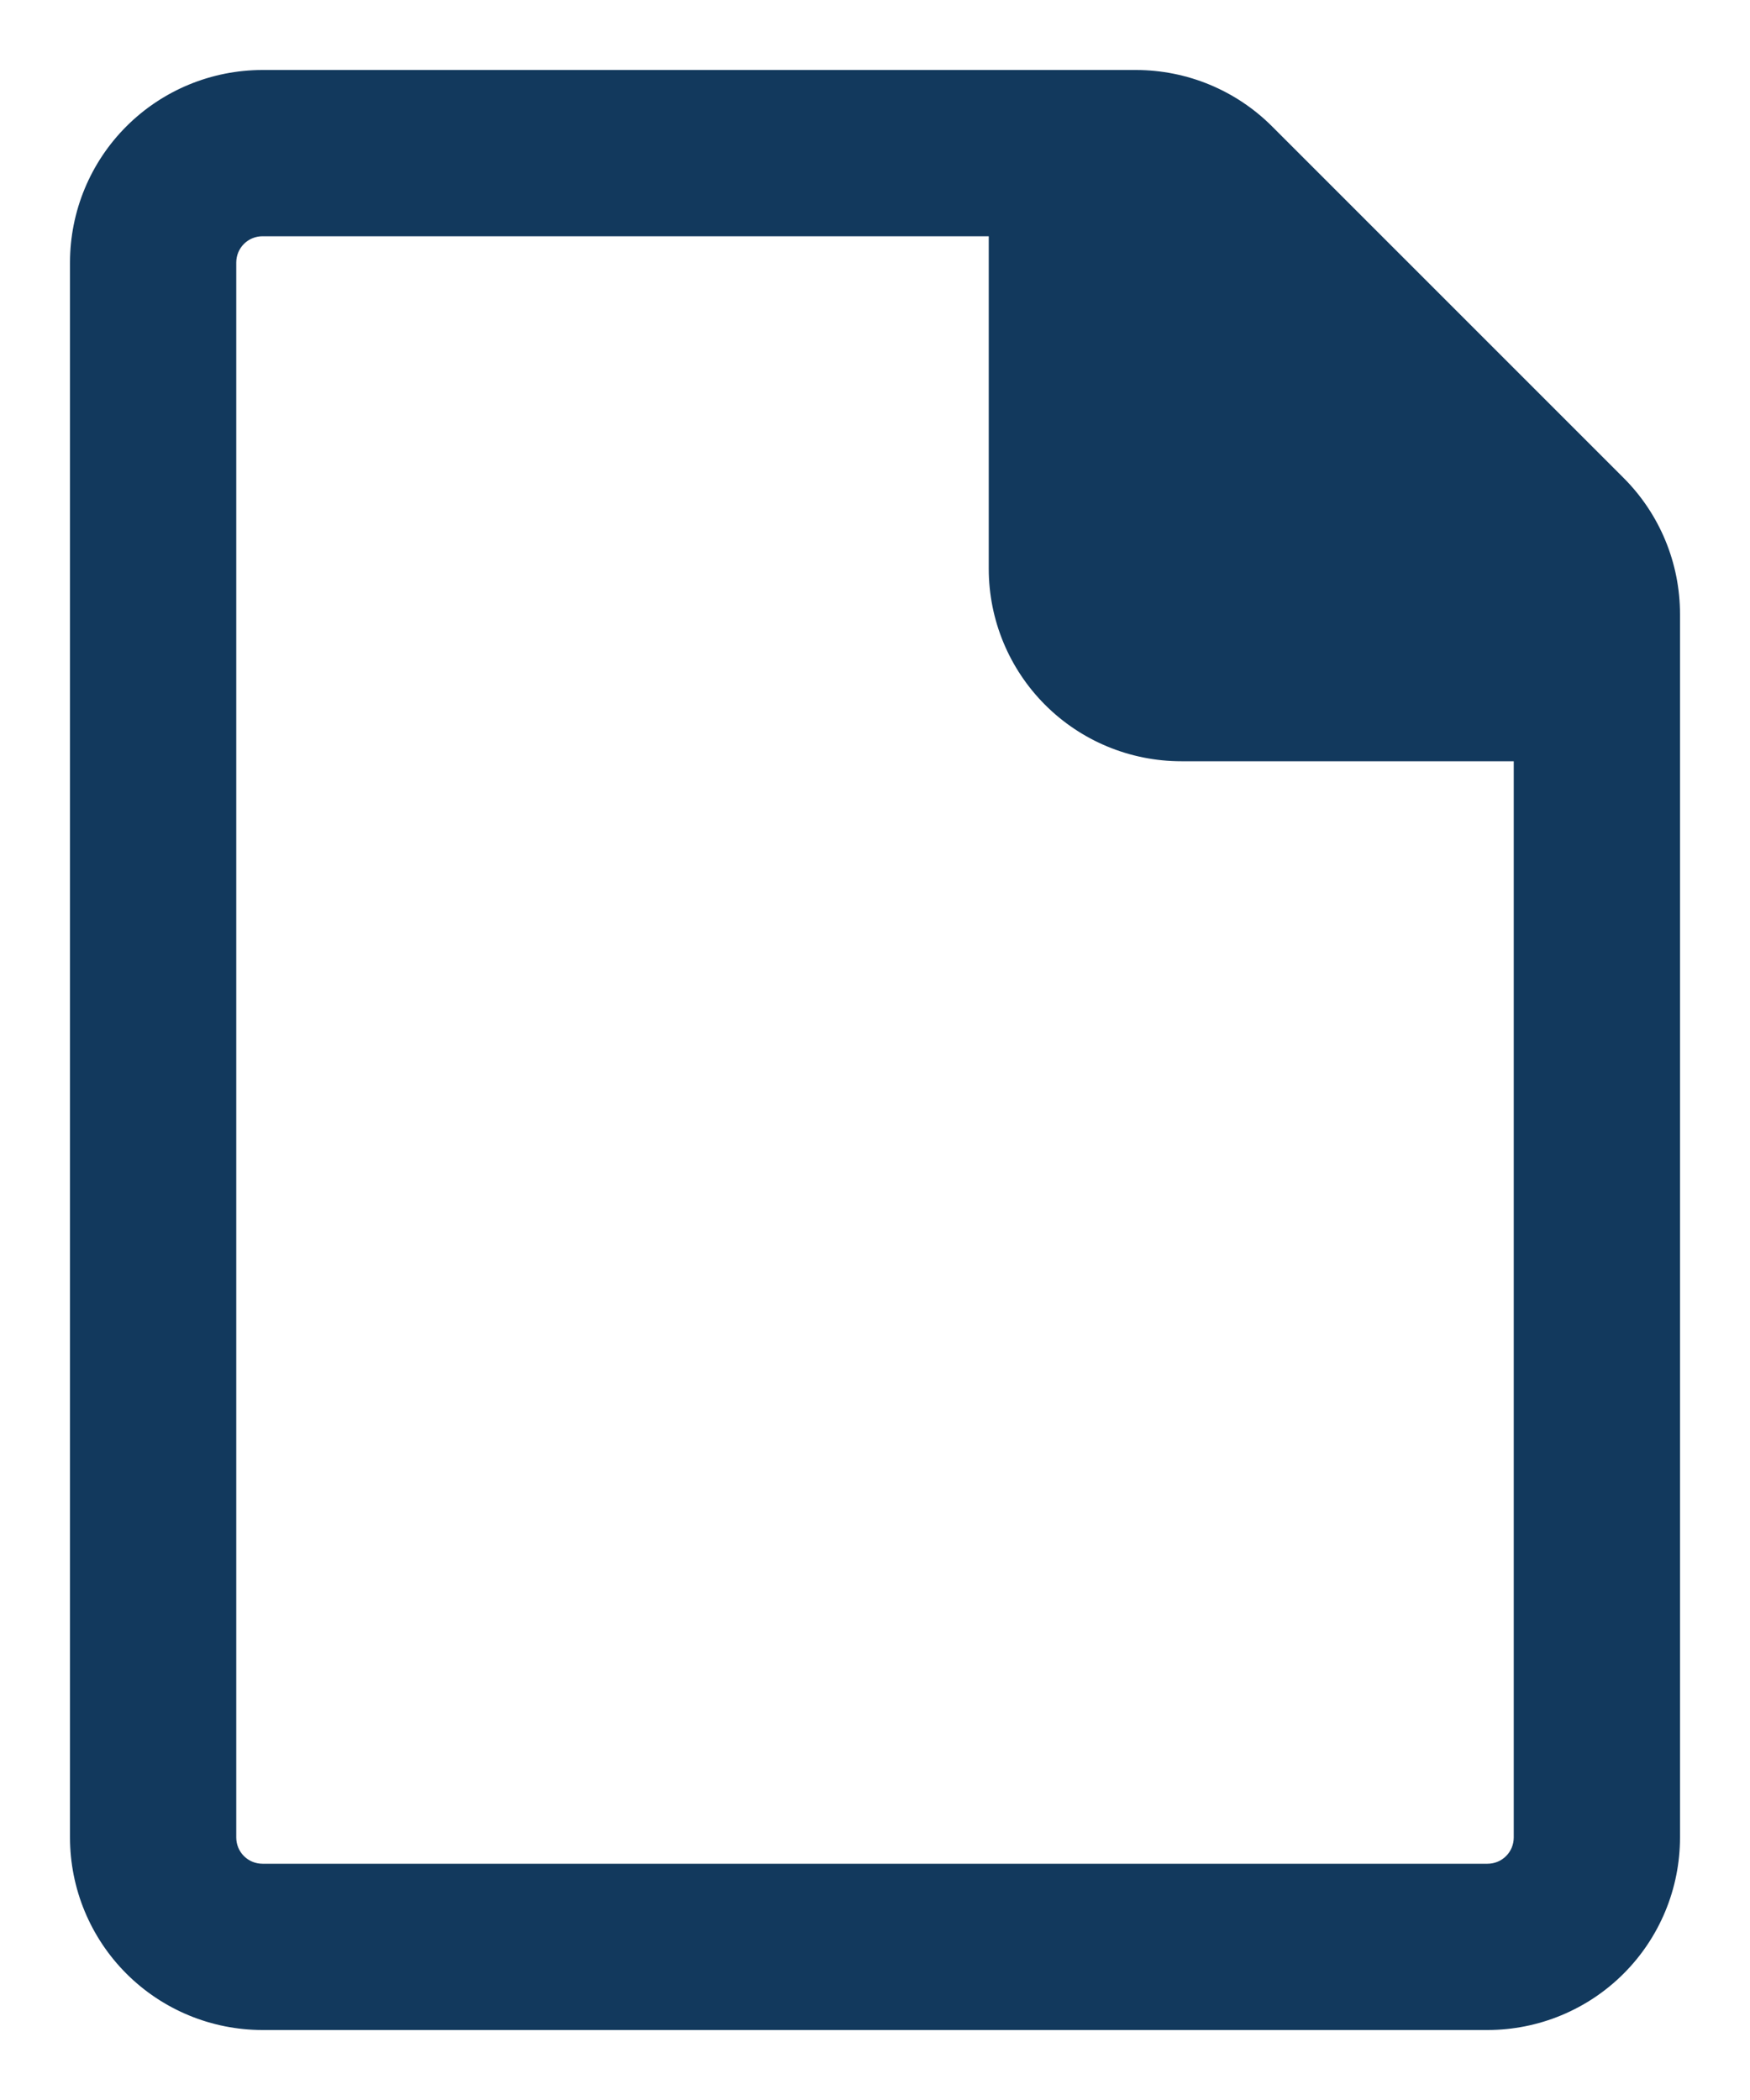 <svg width="20" height="24" viewBox="0 0 20 24" fill="none" xmlns="http://www.w3.org/2000/svg">
<path d="M12.982 0.9H12.982C13.539 0.9 14.073 1.121 14.467 1.515L12.982 0.9ZM12.982 0.9H3C2.443 0.9 1.909 1.121 1.515 1.515C1.121 1.909 0.9 2.443 0.9 3V21C0.9 21.557 1.121 22.091 1.515 22.485C1.909 22.879 2.443 23.1 3 23.1H17C17.557 23.1 18.091 22.879 18.485 22.485C18.879 22.091 19.1 21.557 19.1 21V7.018C19.1 6.461 18.879 5.927 18.485 5.533C18.485 5.533 18.485 5.533 18.485 5.533L14.467 1.515L12.982 0.9ZM13.1 2.617V6.5C13.1 6.606 13.142 6.708 13.217 6.783C13.292 6.858 13.394 6.9 13.5 6.9H17.383C17.364 6.838 17.33 6.781 17.283 6.735L13.1 2.617ZM13.1 2.617C13.162 2.636 13.219 2.67 13.265 2.717C13.265 2.717 13.265 2.717 13.265 2.717L17.283 6.735L13.1 2.617ZM2.717 2.717C2.792 2.642 2.894 2.6 3 2.6H11.4V6.5C11.4 7.057 11.621 7.591 12.015 7.985C12.409 8.379 12.943 8.6 13.5 8.6H17.4V21C17.4 21.106 17.358 21.208 17.283 21.283C17.208 21.358 17.106 21.4 17 21.4H3C2.894 21.4 2.792 21.358 2.717 21.283C2.642 21.208 2.6 21.106 2.6 21V3C2.6 2.894 2.642 2.792 2.717 2.717Z" fill="#12395D" stroke="#12395D" stroke-width="0.2"/>
</svg>
